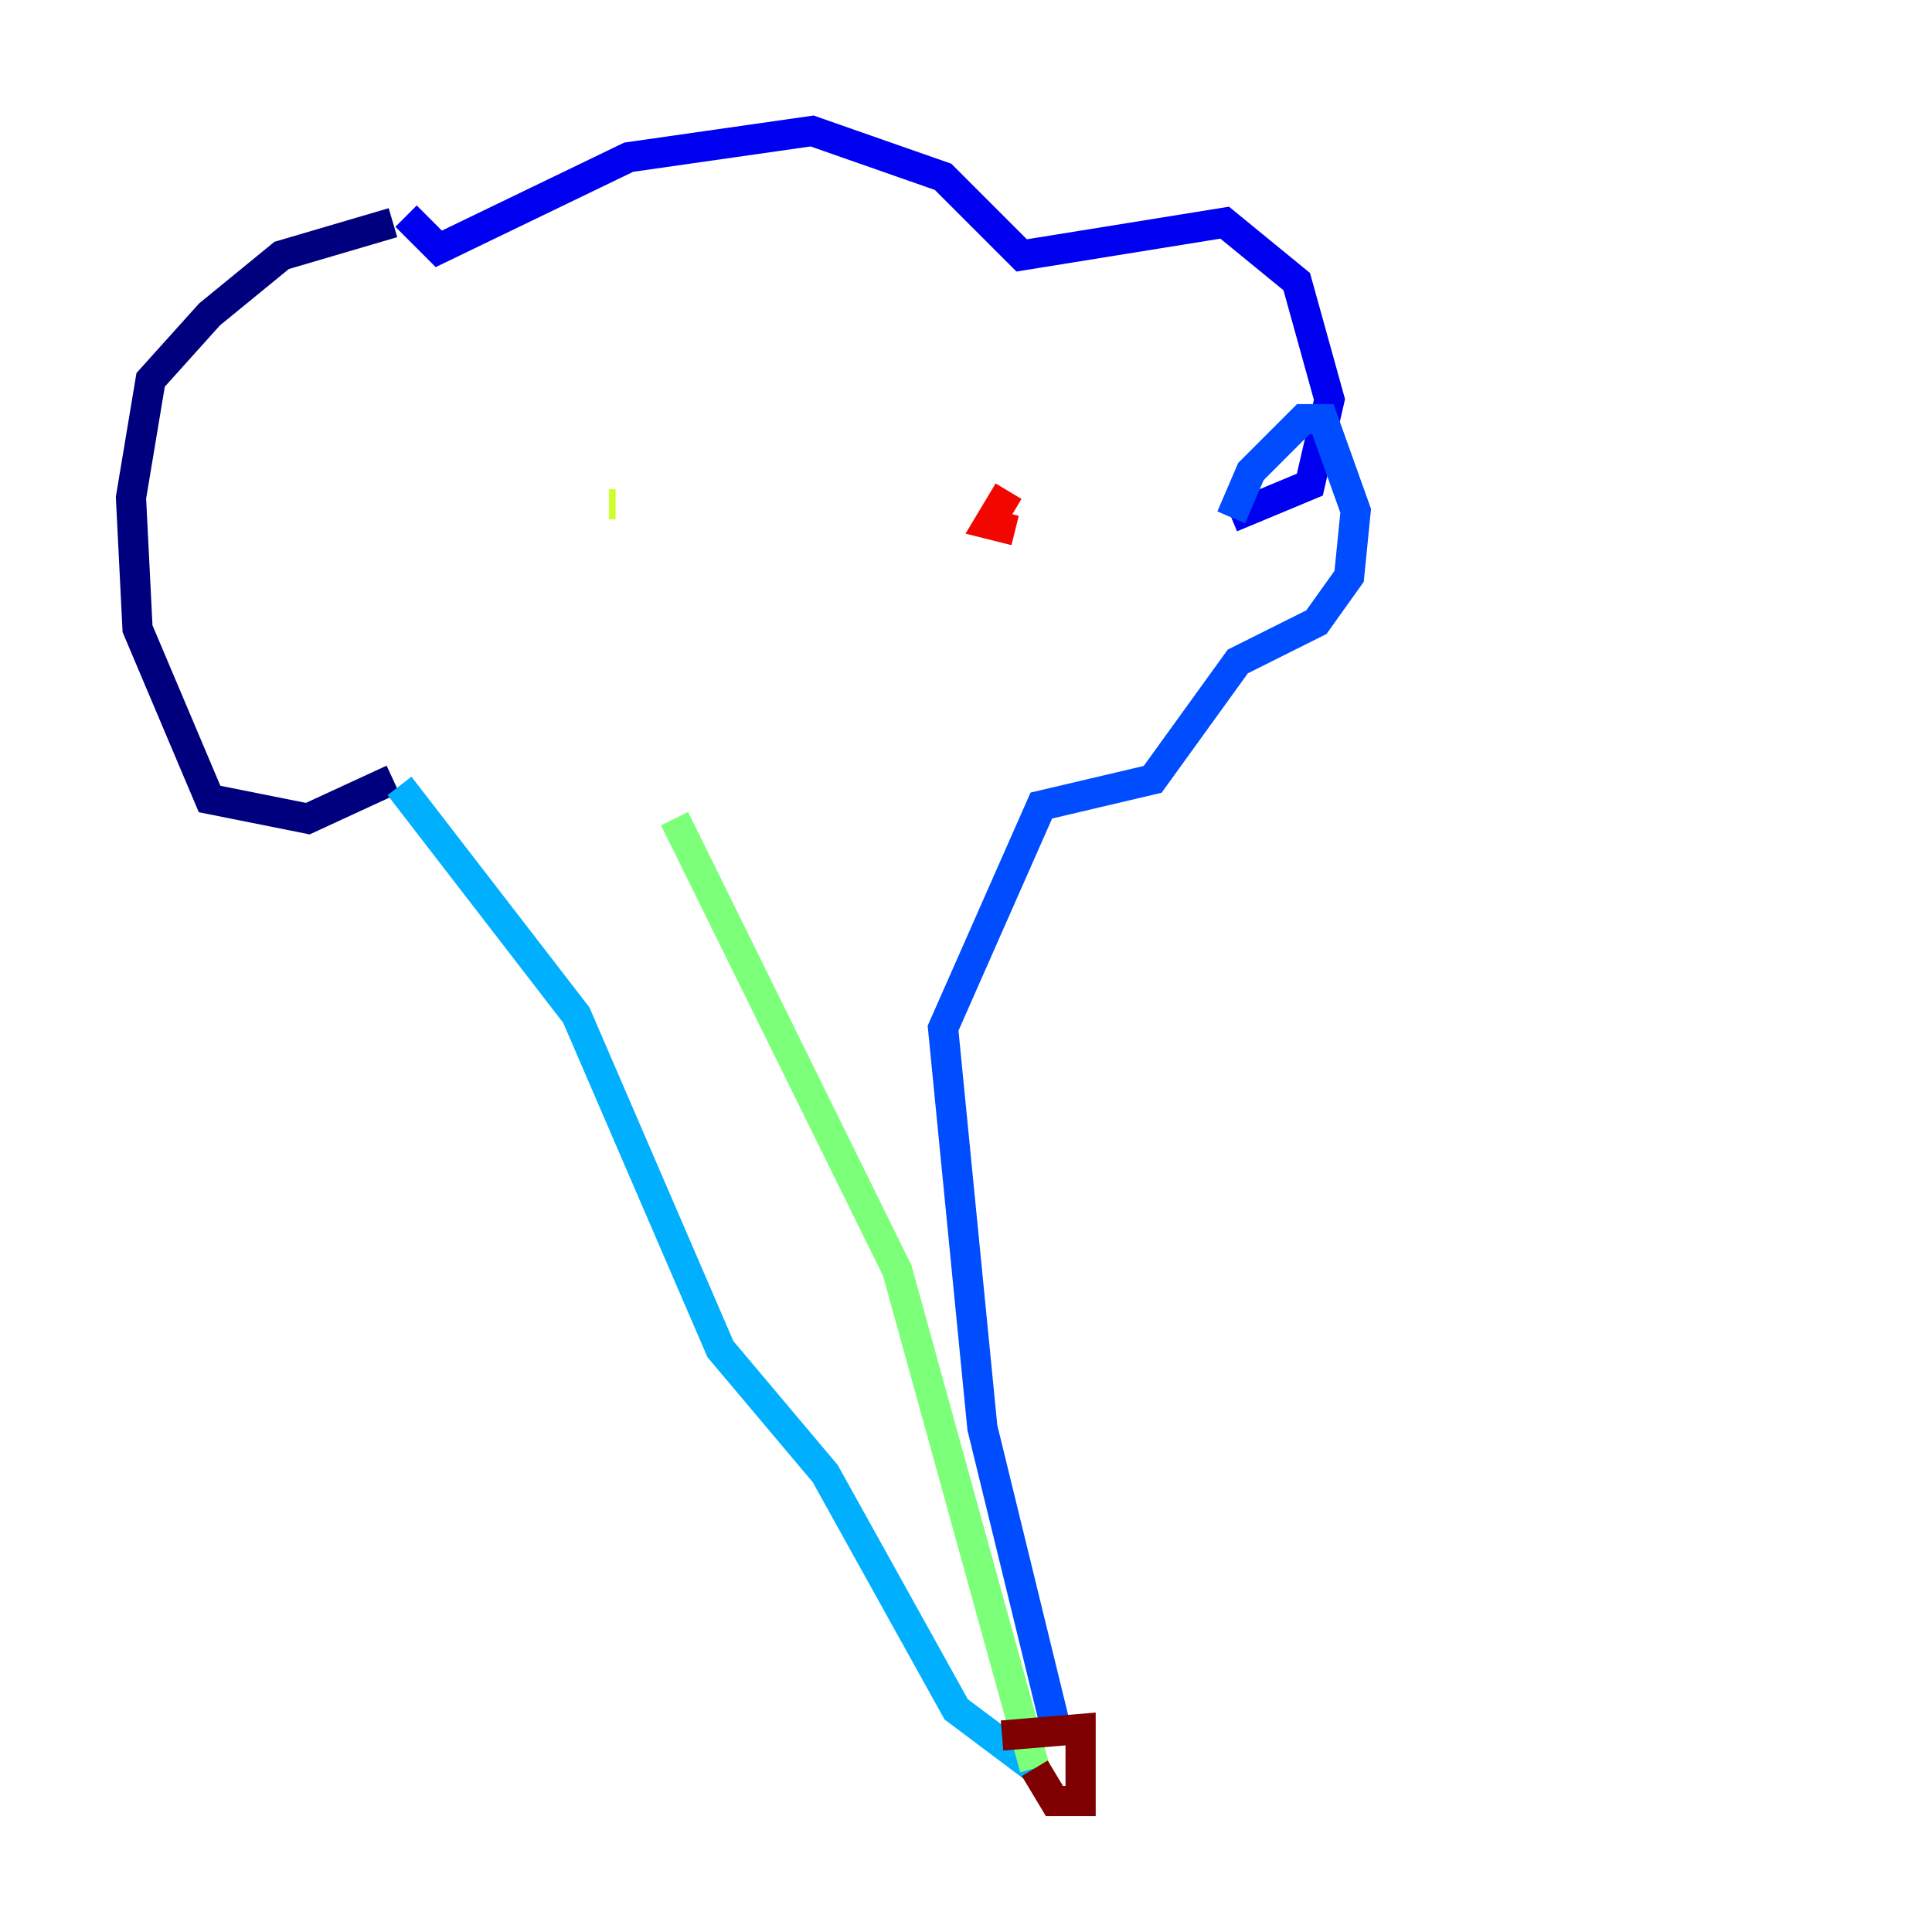 <?xml version="1.0" encoding="utf-8" ?>
<svg baseProfile="tiny" height="128" version="1.2" viewBox="0,0,128,128" width="128" xmlns="http://www.w3.org/2000/svg" xmlns:ev="http://www.w3.org/2001/xml-events" xmlns:xlink="http://www.w3.org/1999/xlink"><defs /><polyline fill="none" points="26.034,14.752 18.658,16.922 13.885,20.827 9.98,25.166 8.678,32.976 9.112,41.654 13.885,52.936 20.393,54.237 26.034,51.634" stroke="#00007f" stroke-width="2" /><polyline fill="none" points="26.902,14.319 29.071,16.488 41.654,10.414 53.803,8.678 62.481,11.715 67.688,16.922 81.139,14.752 85.912,18.658 88.081,26.468 86.78,32.108 81.573,34.278" stroke="#0000f1" stroke-width="2" /><polyline fill="none" points="81.573,34.278 82.875,31.241 86.346,27.77 87.647,27.77 89.817,33.844 89.383,38.183 87.214,41.22 82.007,43.824 76.366,51.634 68.99,53.37 62.481,68.122 65.085,94.59 69.858,114.115" stroke="#004cff" stroke-width="2" /><polyline fill="none" points="26.468,52.068 38.183,67.254 47.729,89.383 54.671,97.627 63.349,113.248 68.556,117.153" stroke="#00b0ff" stroke-width="2" /><polyline fill="none" points="68.556,117.153 68.556,117.153" stroke="#29ffcd" stroke-width="2" /><polyline fill="none" points="68.556,117.153 59.444,84.176 44.691,54.237" stroke="#7cff79" stroke-width="2" /><polyline fill="none" points="40.786,33.41 40.352,33.41" stroke="#cdff29" stroke-width="2" /><polyline fill="none" points="40.352,33.41 40.352,33.41" stroke="#ffc400" stroke-width="2" /><polyline fill="none" points="40.352,33.41 40.352,33.41" stroke="#ff6700" stroke-width="2" /><polyline fill="none" points="66.82,32.542 65.519,34.712 67.254,35.146" stroke="#f10700" stroke-width="2" /><polyline fill="none" points="66.386,114.983 71.593,114.549 71.593,119.322 69.858,119.322 68.556,117.153" stroke="#7f0000" stroke-width="2" /></svg>